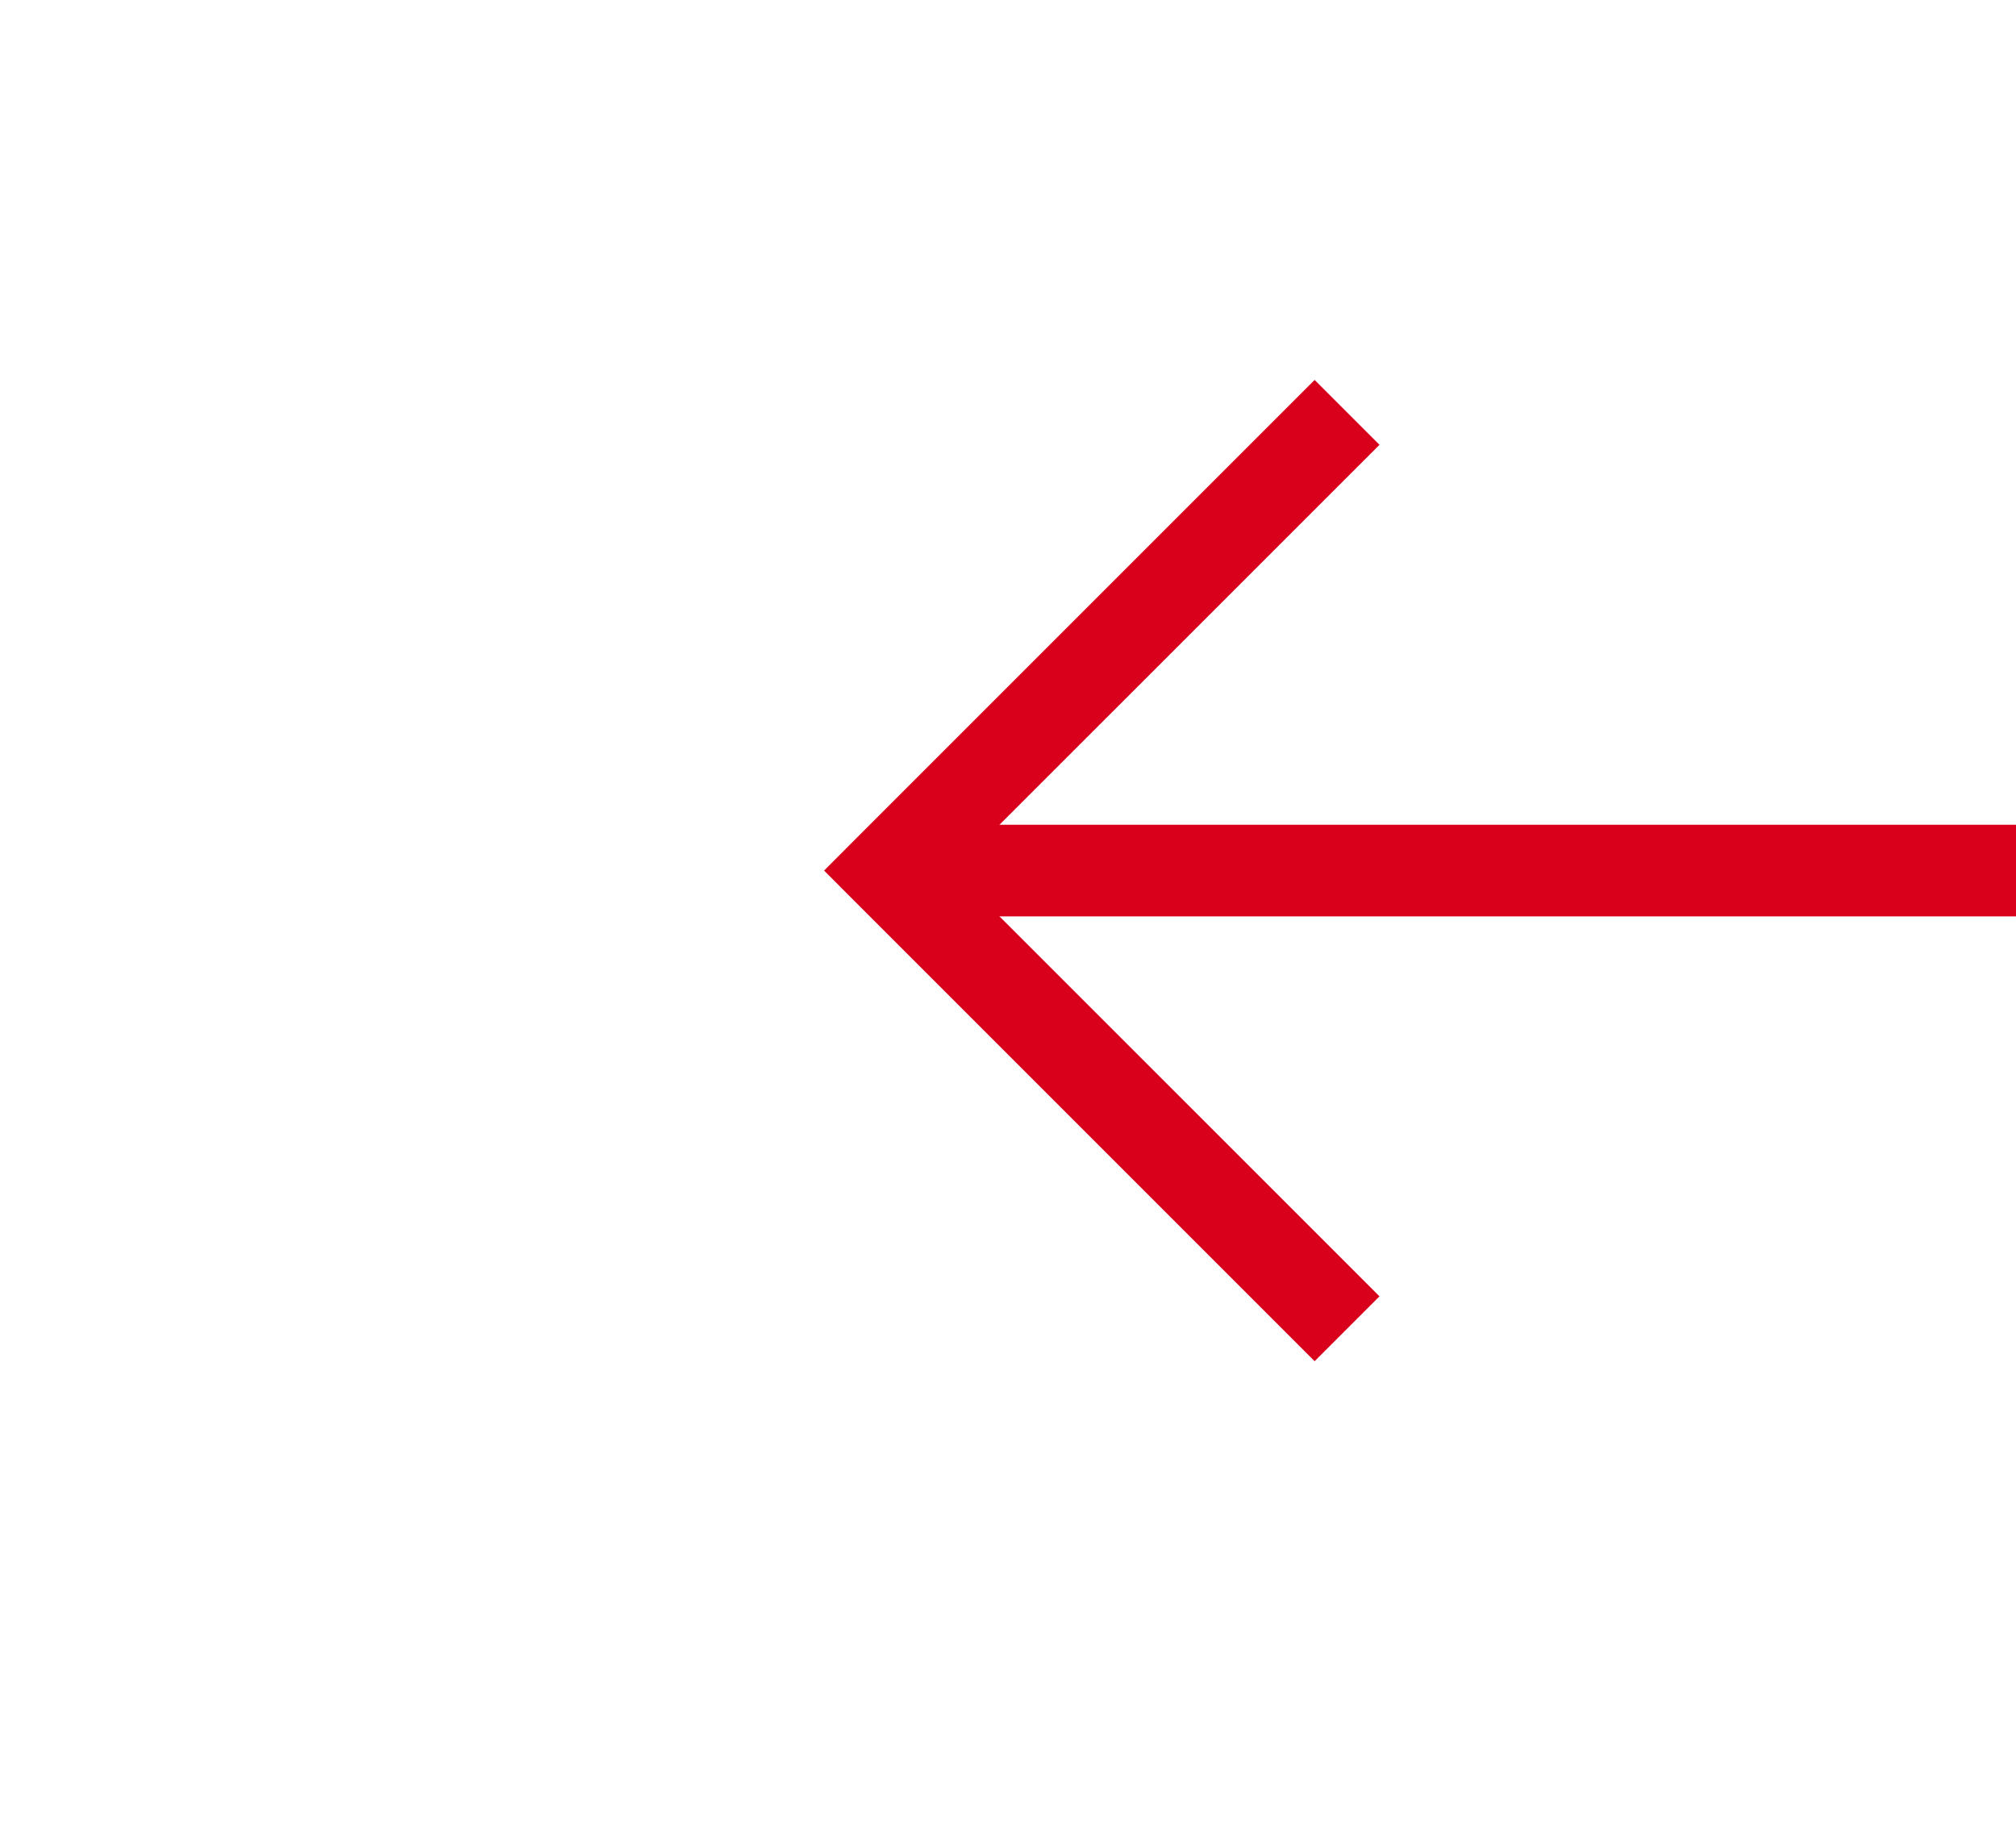 ﻿<?xml version="1.0" encoding="utf-8"?>
<svg version="1.1" xmlns:xlink="http://www.w3.org/1999/xlink" width="22px" height="20px" preserveAspectRatio="xMinYMid meet" viewBox="340 403  22 18" xmlns="http://www.w3.org/2000/svg">
  <g transform="matrix(-1 0 0 -1 702 824 )">
    <path d="M 346.946 407.854  L 351.593 412.5  L 346.946 417.146  L 347.654 417.854  L 352.654 412.854  L 353.007 412.5  L 352.654 412.146  L 347.654 407.146  L 346.946 407.854  Z " fill-rule="nonzero" fill="#d9001b" stroke="none" />
    <path d="M 323 412.5  L 352 412.5  " stroke-width="1" stroke="#d9001b" fill="none" />
  </g>
</svg>